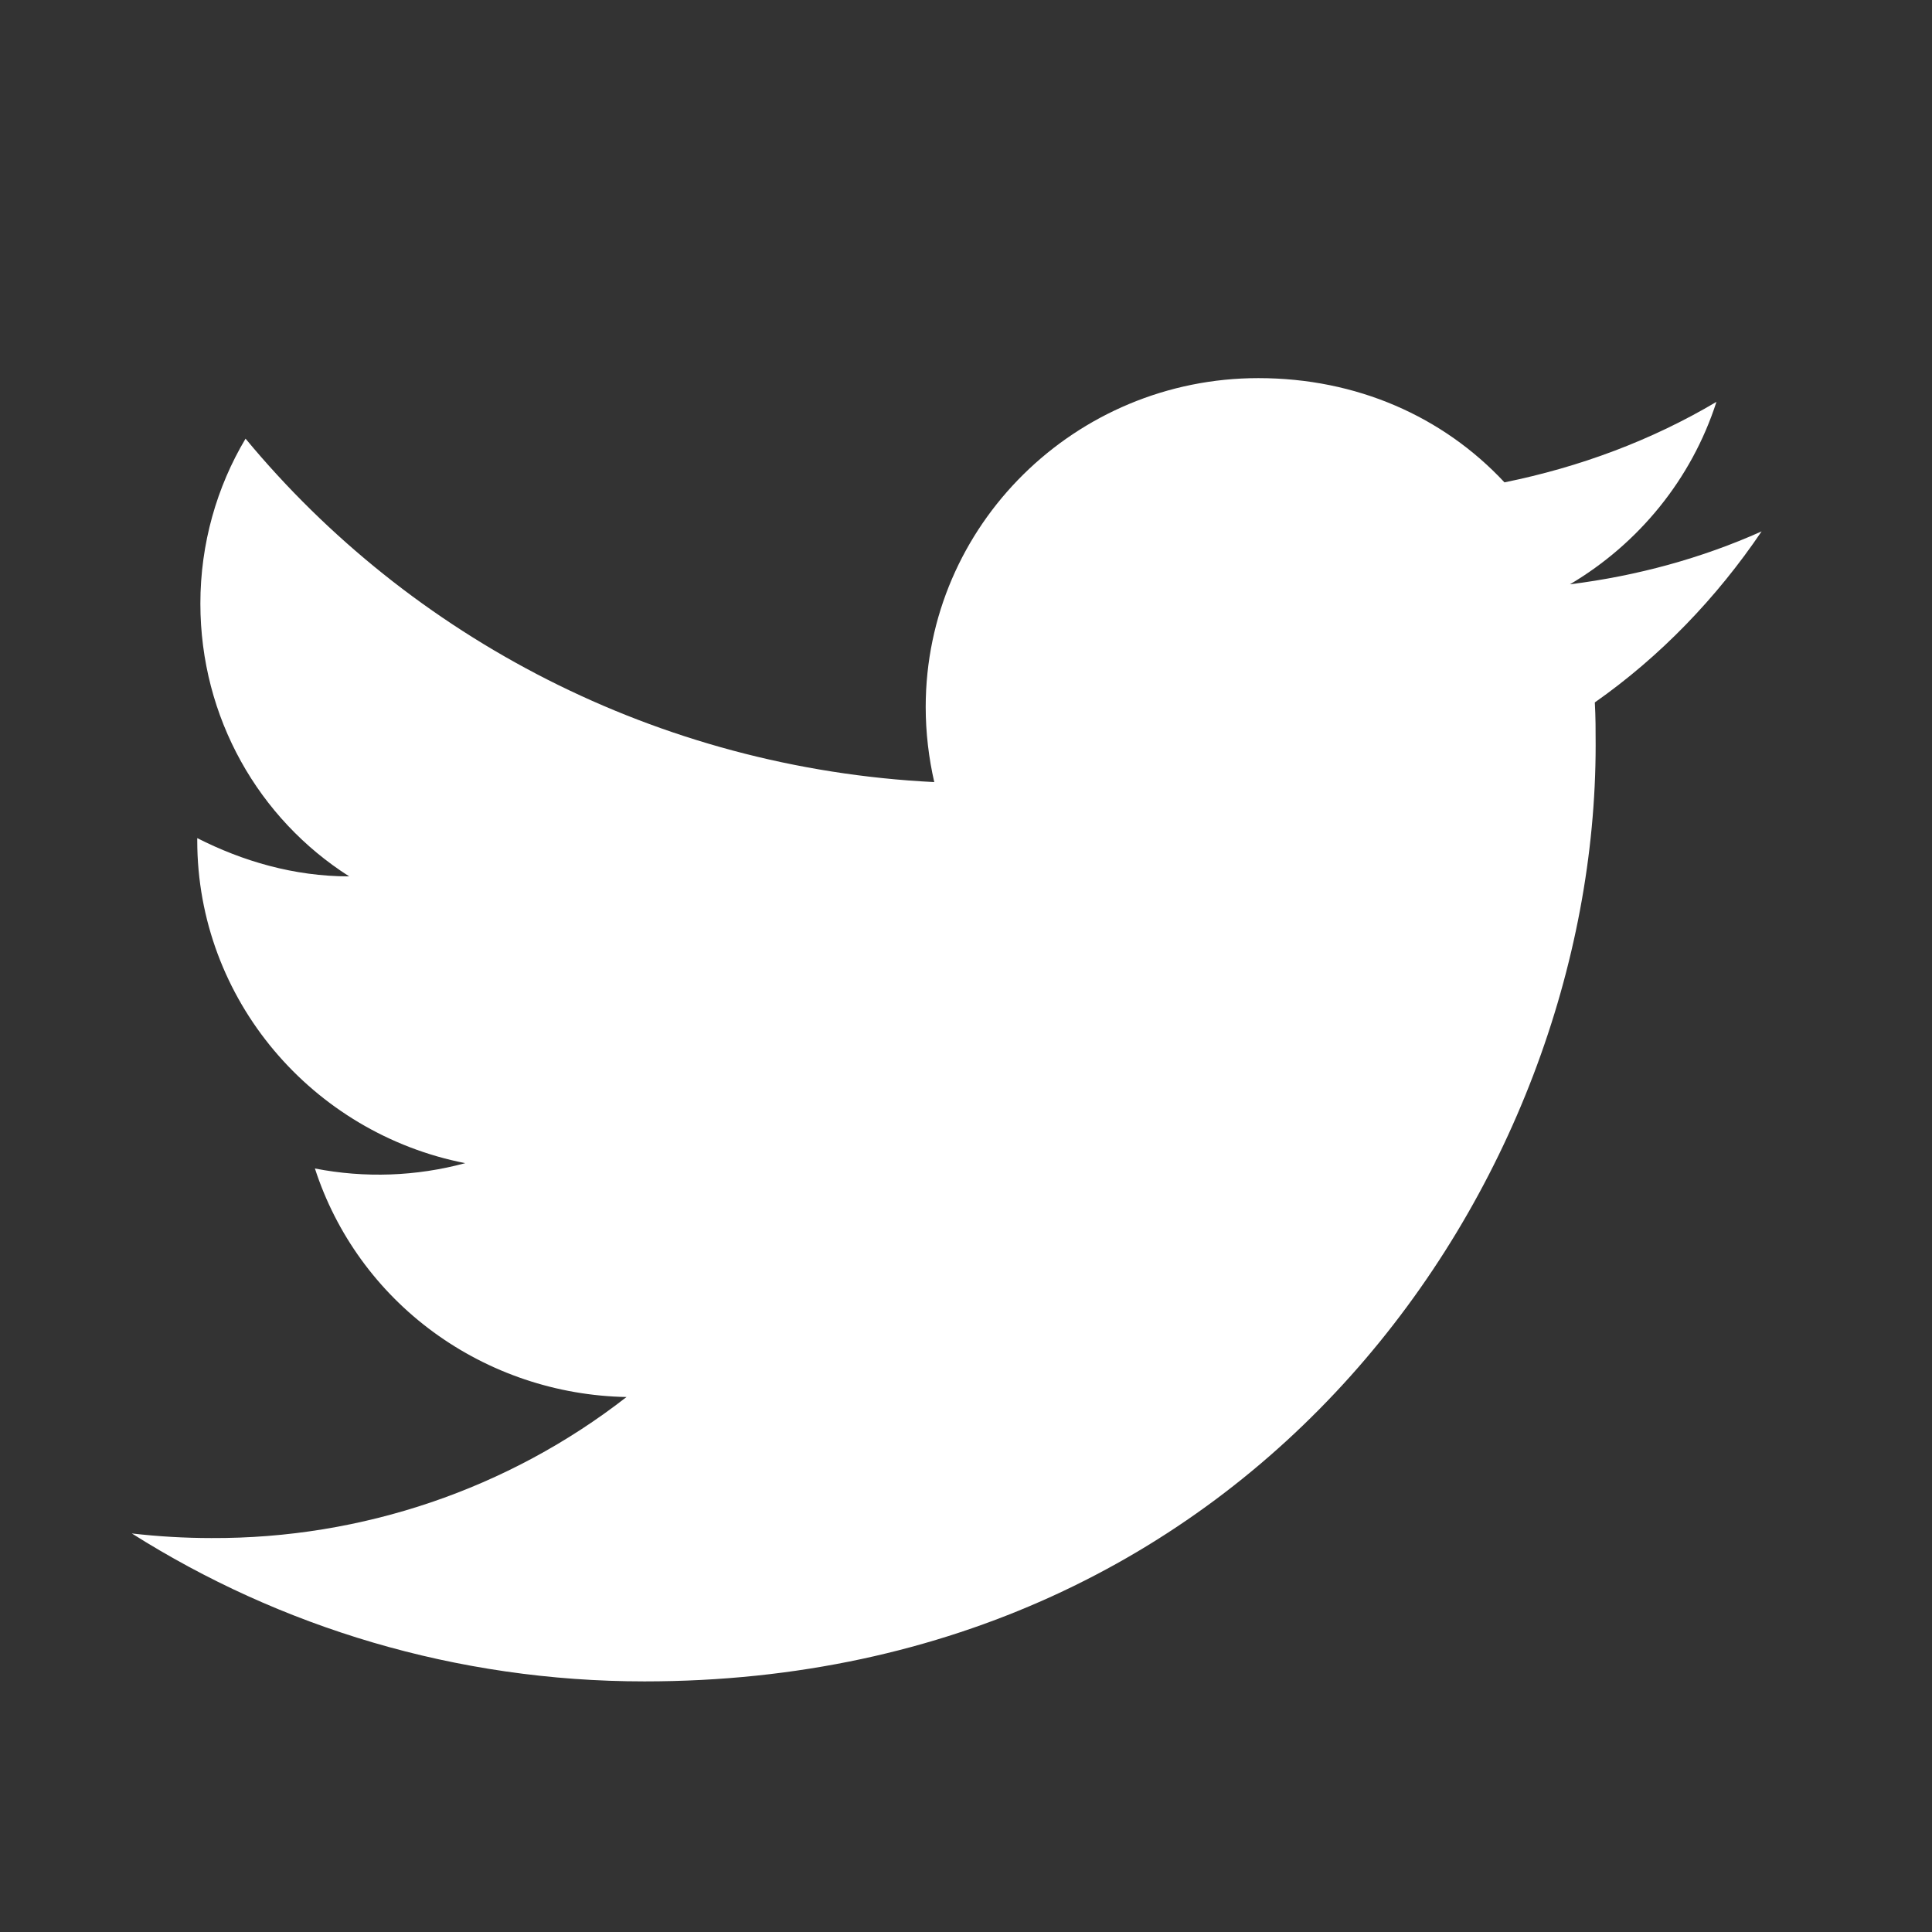 <svg width="21" height="21" viewBox="0 0 21 21" fill="none" xmlns="http://www.w3.org/2000/svg">
<rect x="0" y="0" width="21" height="21" fill="#333333" stroke="none"/>
<path d="M19.148 5.776C18.496 6.068 17.793 6.26 17.065 6.351C17.81 5.91 18.386 5.21 18.657 4.368C17.954 4.785 17.175 5.076 16.353 5.243C15.684 4.526 14.744 4.11 13.678 4.11C11.688 4.11 10.062 5.71 10.062 7.685C10.062 7.968 10.096 8.243 10.155 8.501C7.14 8.351 4.456 6.926 2.669 4.768C2.356 5.293 2.178 5.91 2.178 6.56C2.178 7.801 2.813 8.901 3.796 9.526C3.194 9.526 2.636 9.36 2.144 9.11V9.135C2.144 10.868 3.398 12.318 5.057 12.643C4.524 12.787 3.965 12.807 3.423 12.701C3.653 13.412 4.103 14.034 4.711 14.479C5.319 14.924 6.053 15.171 6.81 15.185C5.526 16.185 3.934 16.726 2.297 16.718C2.009 16.718 1.721 16.701 1.433 16.668C3.042 17.685 4.956 18.276 7.005 18.276C13.678 18.276 17.344 12.826 17.344 8.101C17.344 7.943 17.344 7.793 17.335 7.635C18.047 7.135 18.657 6.501 19.148 5.776Z" fill="white"/>
</svg>
